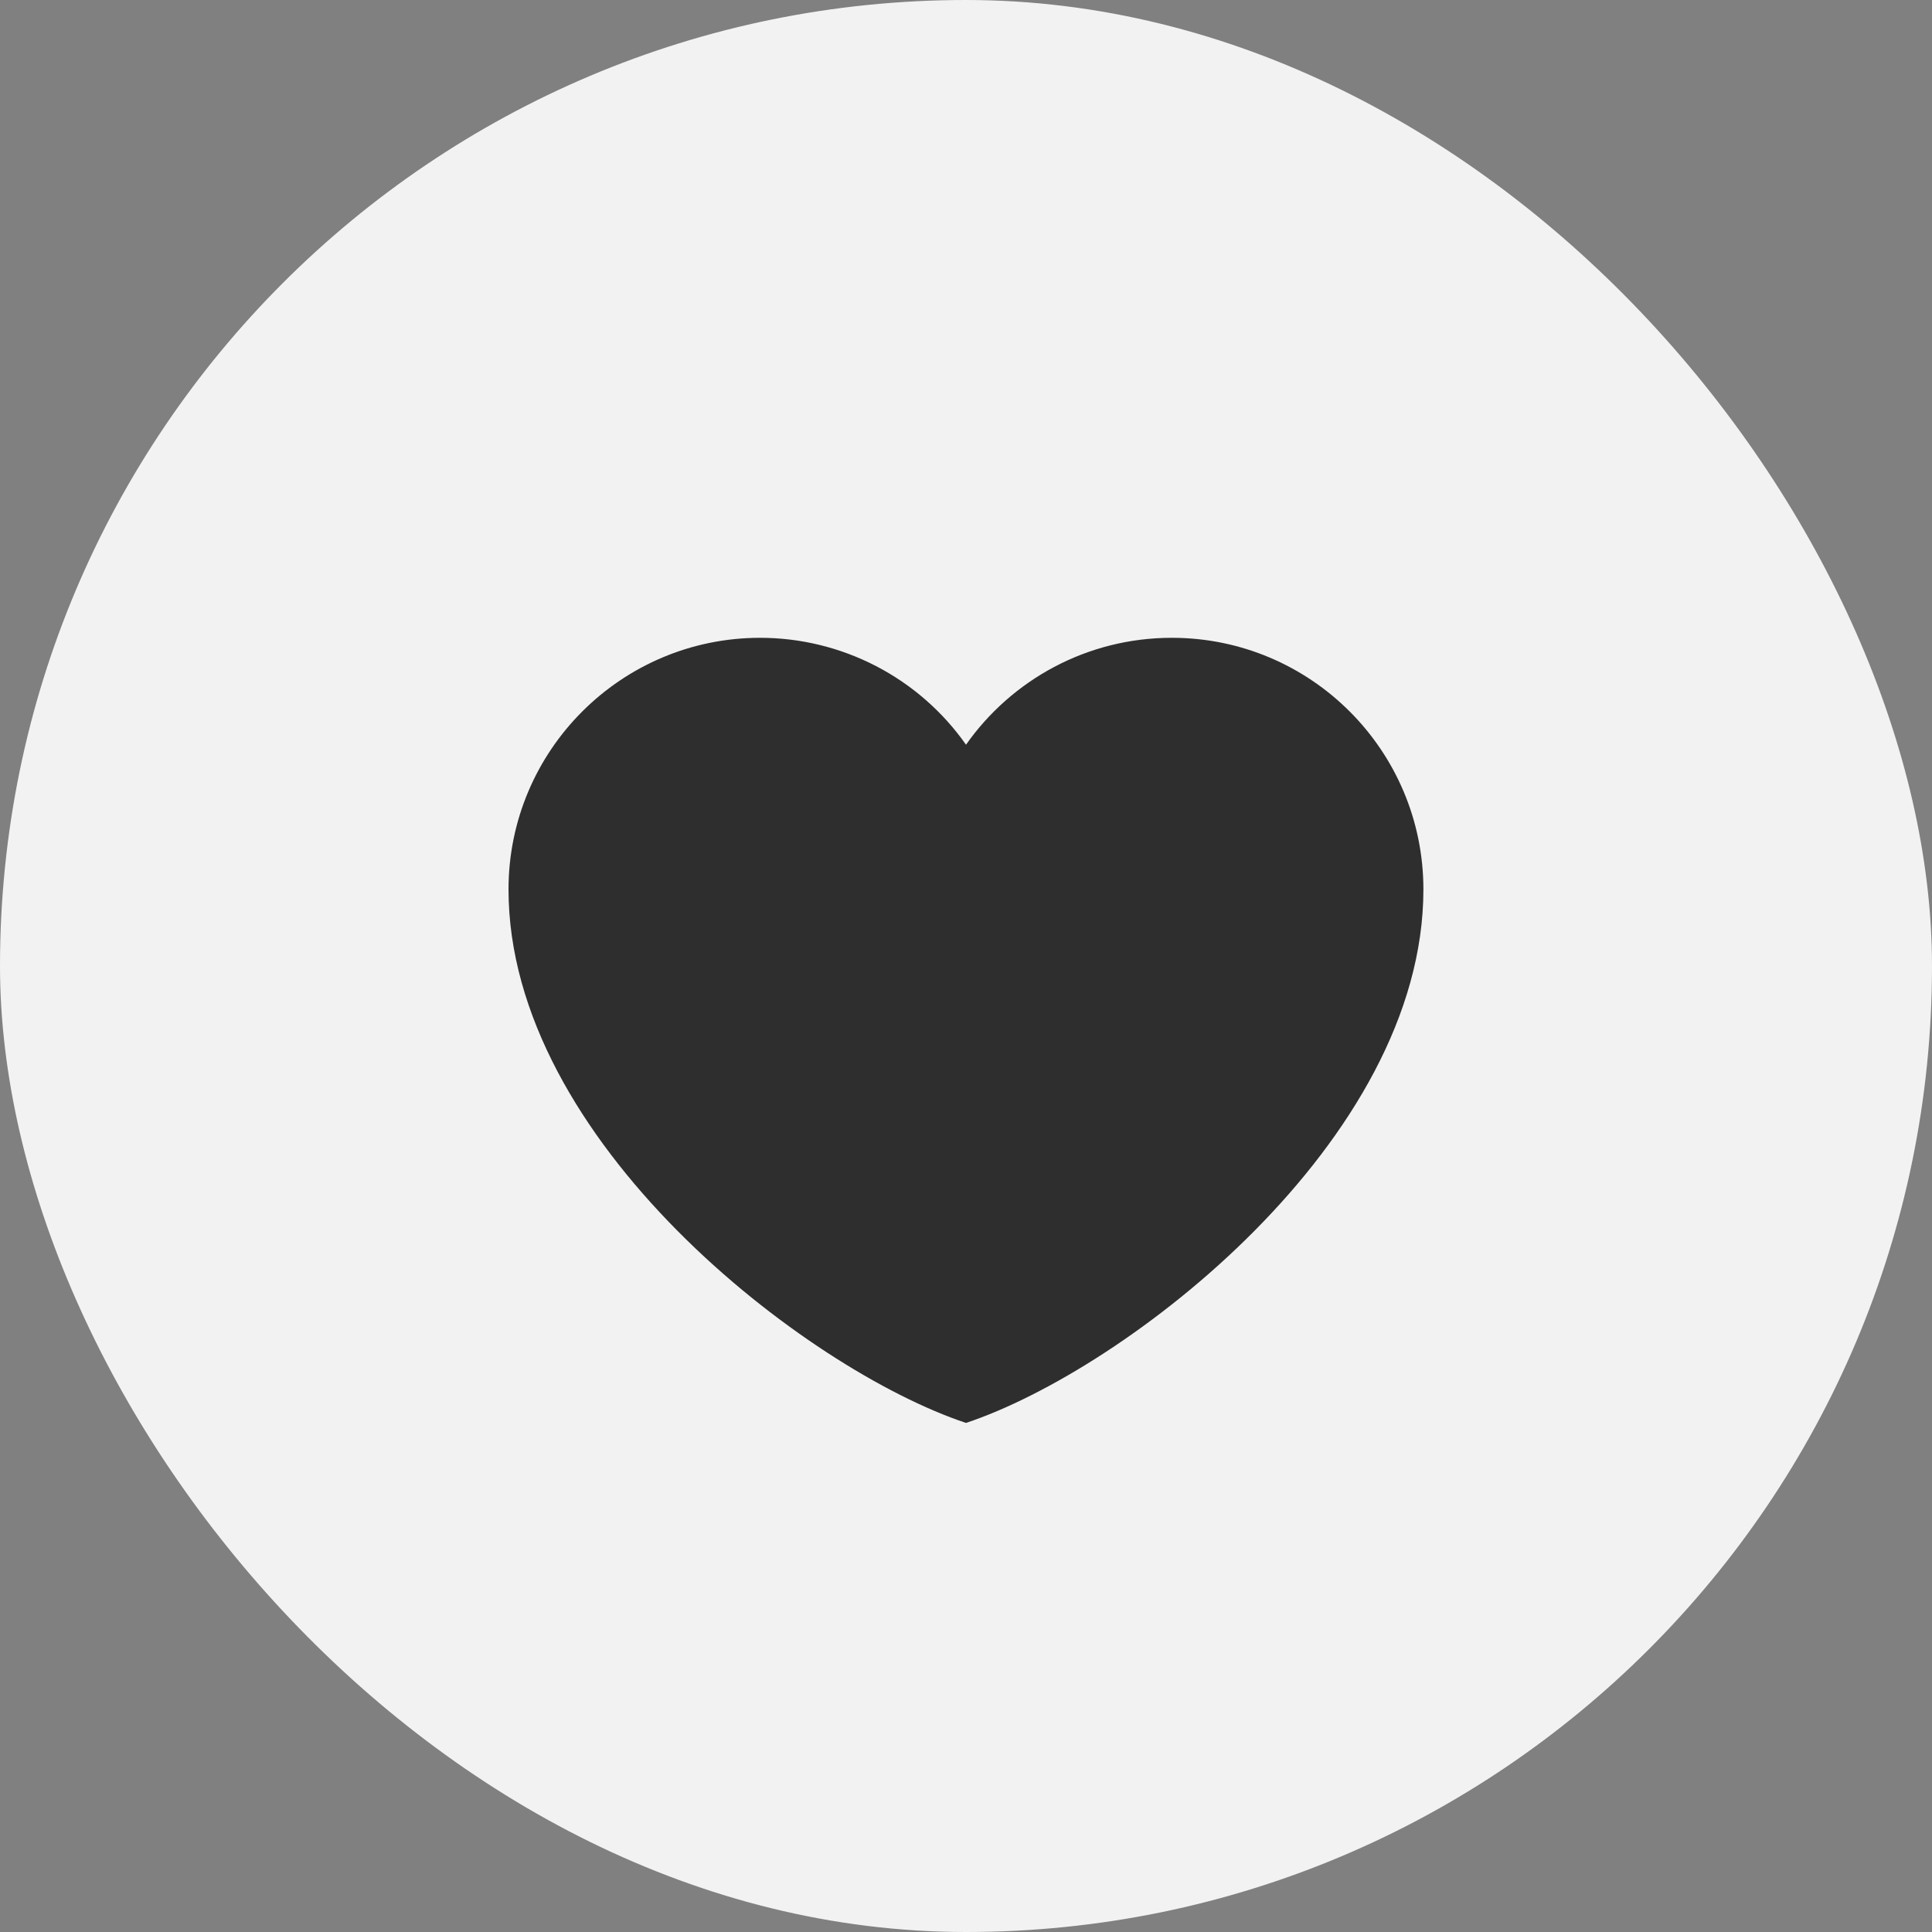 <svg width="24" height="24" viewBox="0 0 24 24" fill="none" xmlns="http://www.w3.org/2000/svg">
<rect x="0" y="0" width="24" height="24" fill="#808080" stroke="none"/>
<rect width="24" height="24" rx="12" fill="#F2F2F2"/>
<path d="M9.443 7.923C7.717 7.923 6.317 9.323 6.317 11.049C6.317 14.174 10.011 17.015 12 17.676C13.989 17.015 17.682 14.174 17.682 11.049C17.682 9.323 16.283 7.923 14.557 7.923C13.5 7.923 12.565 8.448 12 9.251C11.712 8.841 11.329 8.506 10.884 8.275C10.438 8.044 9.944 7.923 9.443 7.923Z" fill="#2E2E2E"/>
</svg>
